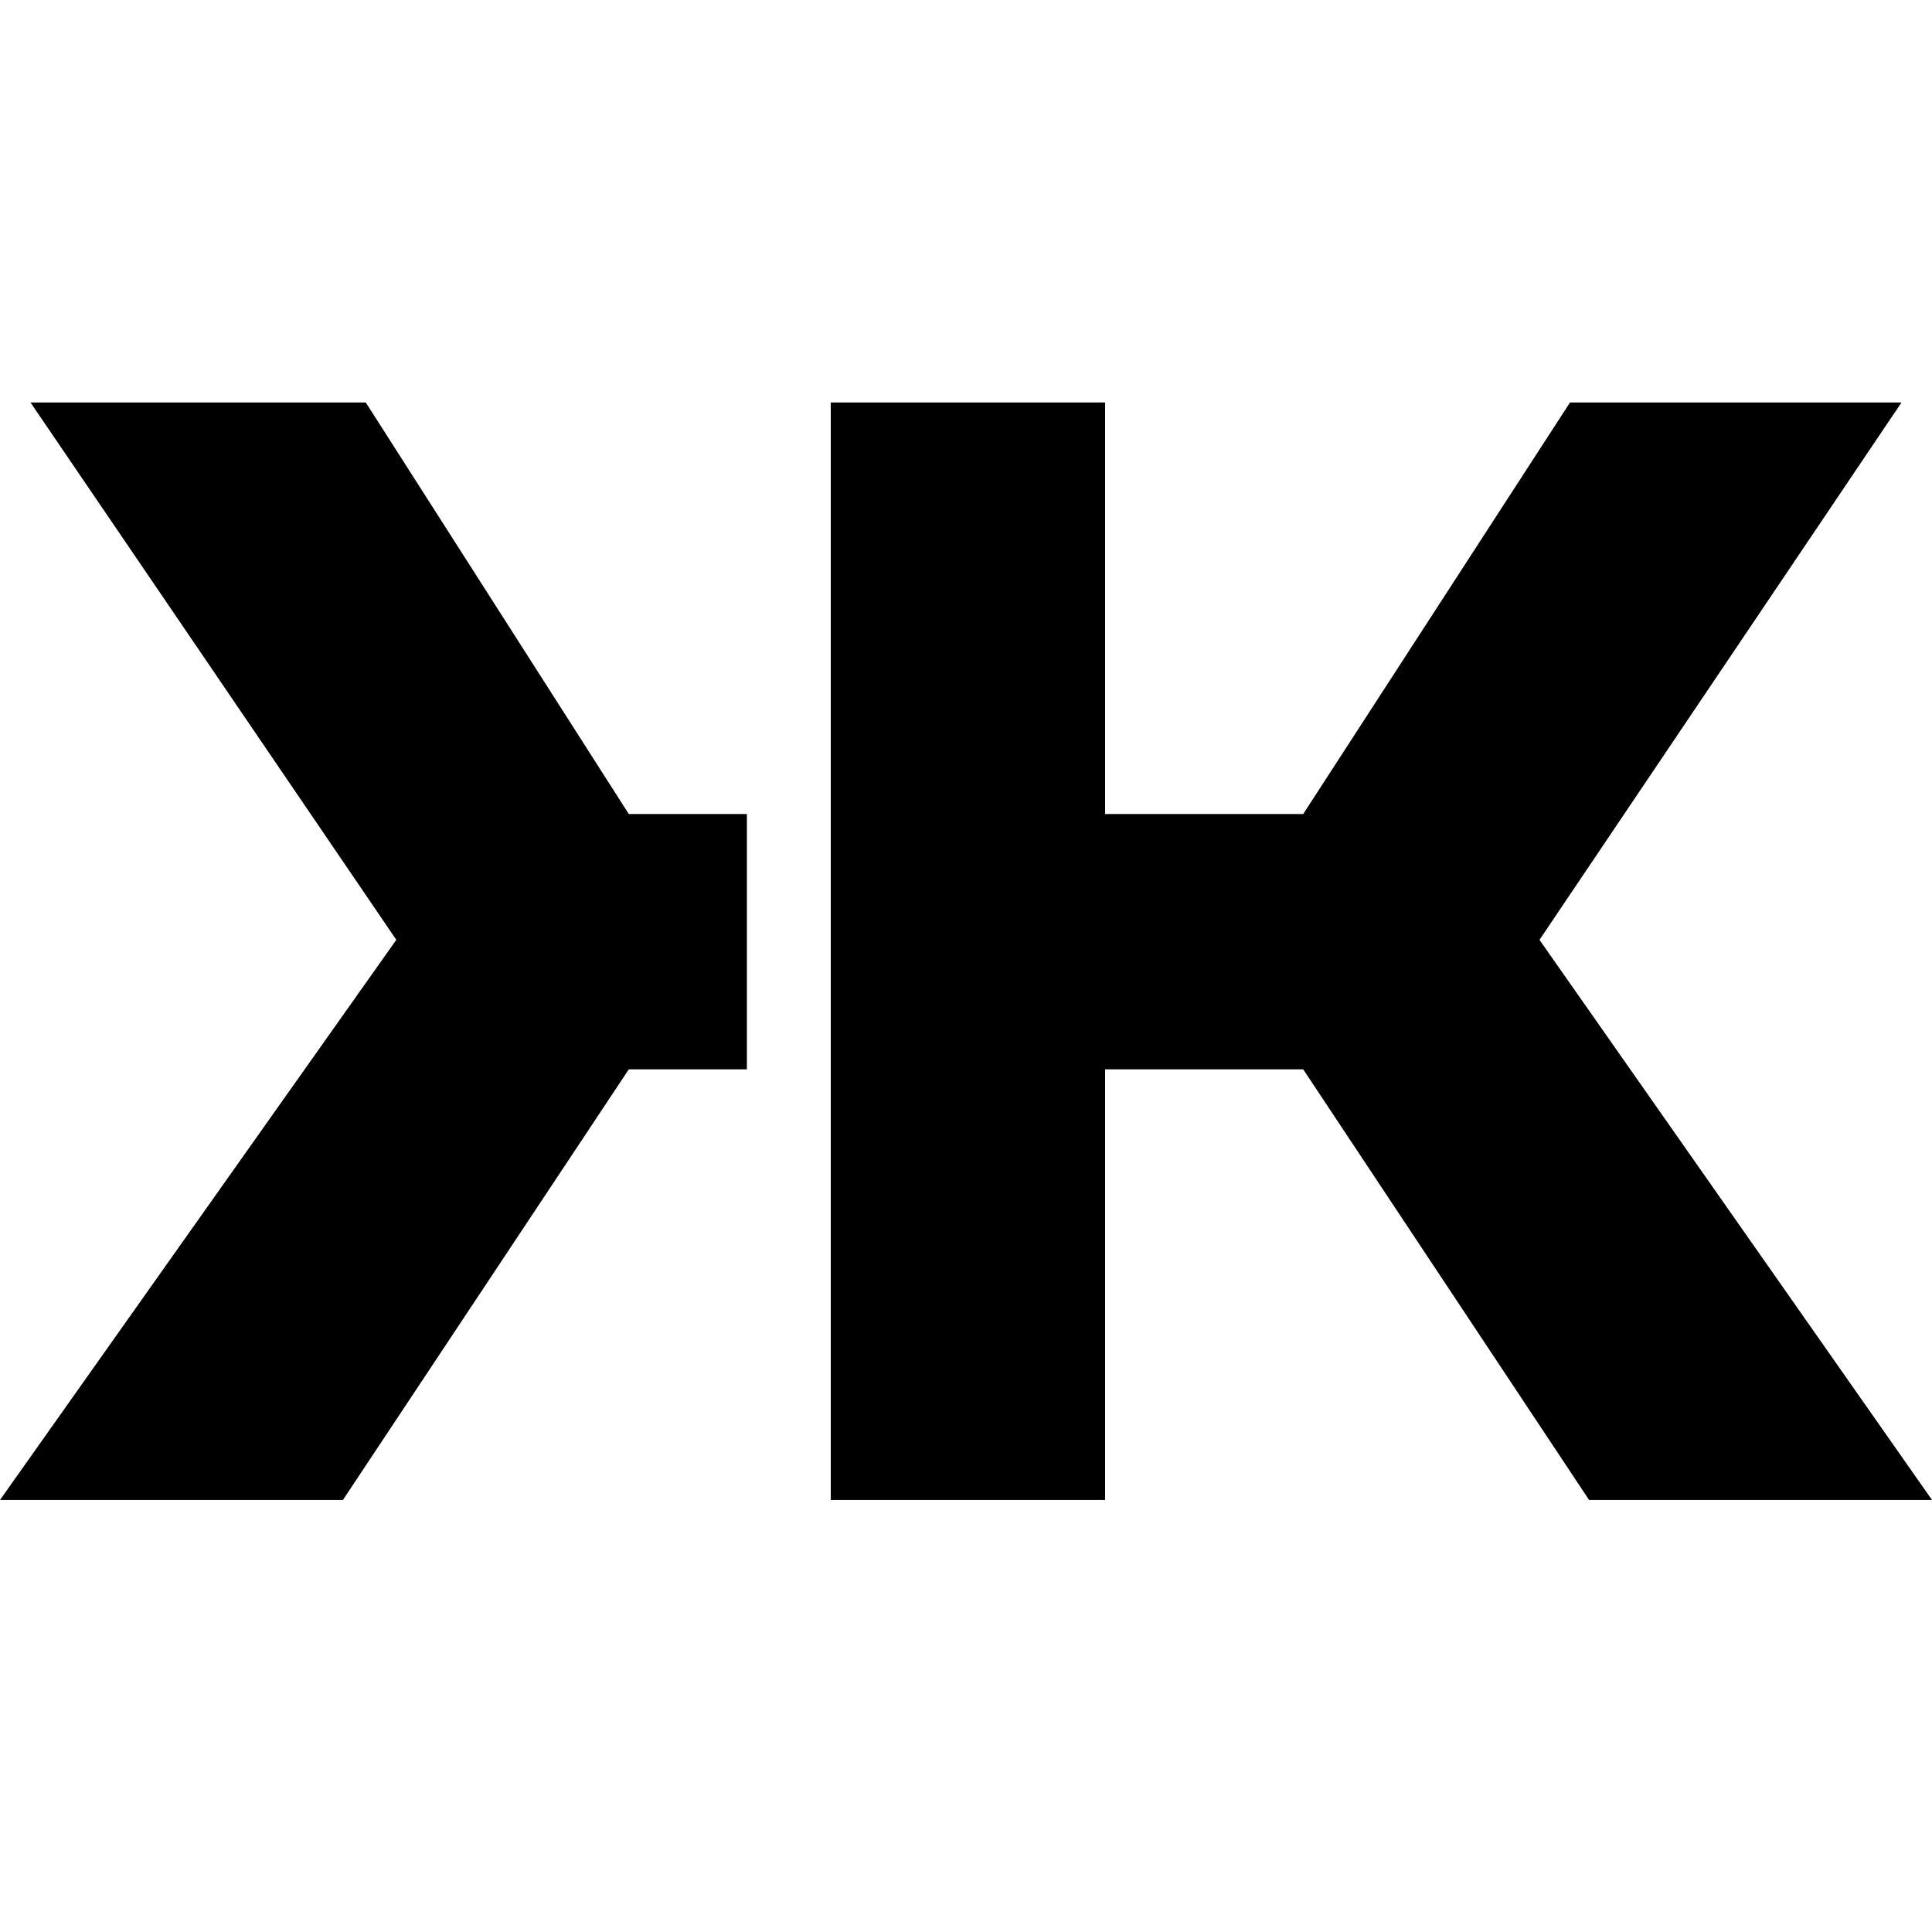 <svg xmlns="http://www.w3.org/2000/svg" viewBox="0 -5 24 24">
  <path d="M4.26,13.633 L0,13.633 L4.923,6.675 L0.379,0 L4.544,0 L7.811,5.112 L9.278,5.112 L9.278,8.284 L7.811,8.284 L4.26,13.633 M4.26,13.633 L0,13.633 L4.923,6.675 L0.379,0 L4.544,0 L7.811,5.112 L9.278,5.112 L9.278,8.284 L7.811,8.284 L4.26,13.633 M19.74,13.633 L16.189,8.284 L13.728,8.284 L13.728,13.633 L10.32,13.633 L10.32,0 L13.728,0 L13.728,5.112 L16.189,5.112 L19.503,0 L23.621,0 L19.124,6.675 L24,13.633 L19.74,13.633" id="Shape"></path>
</svg>